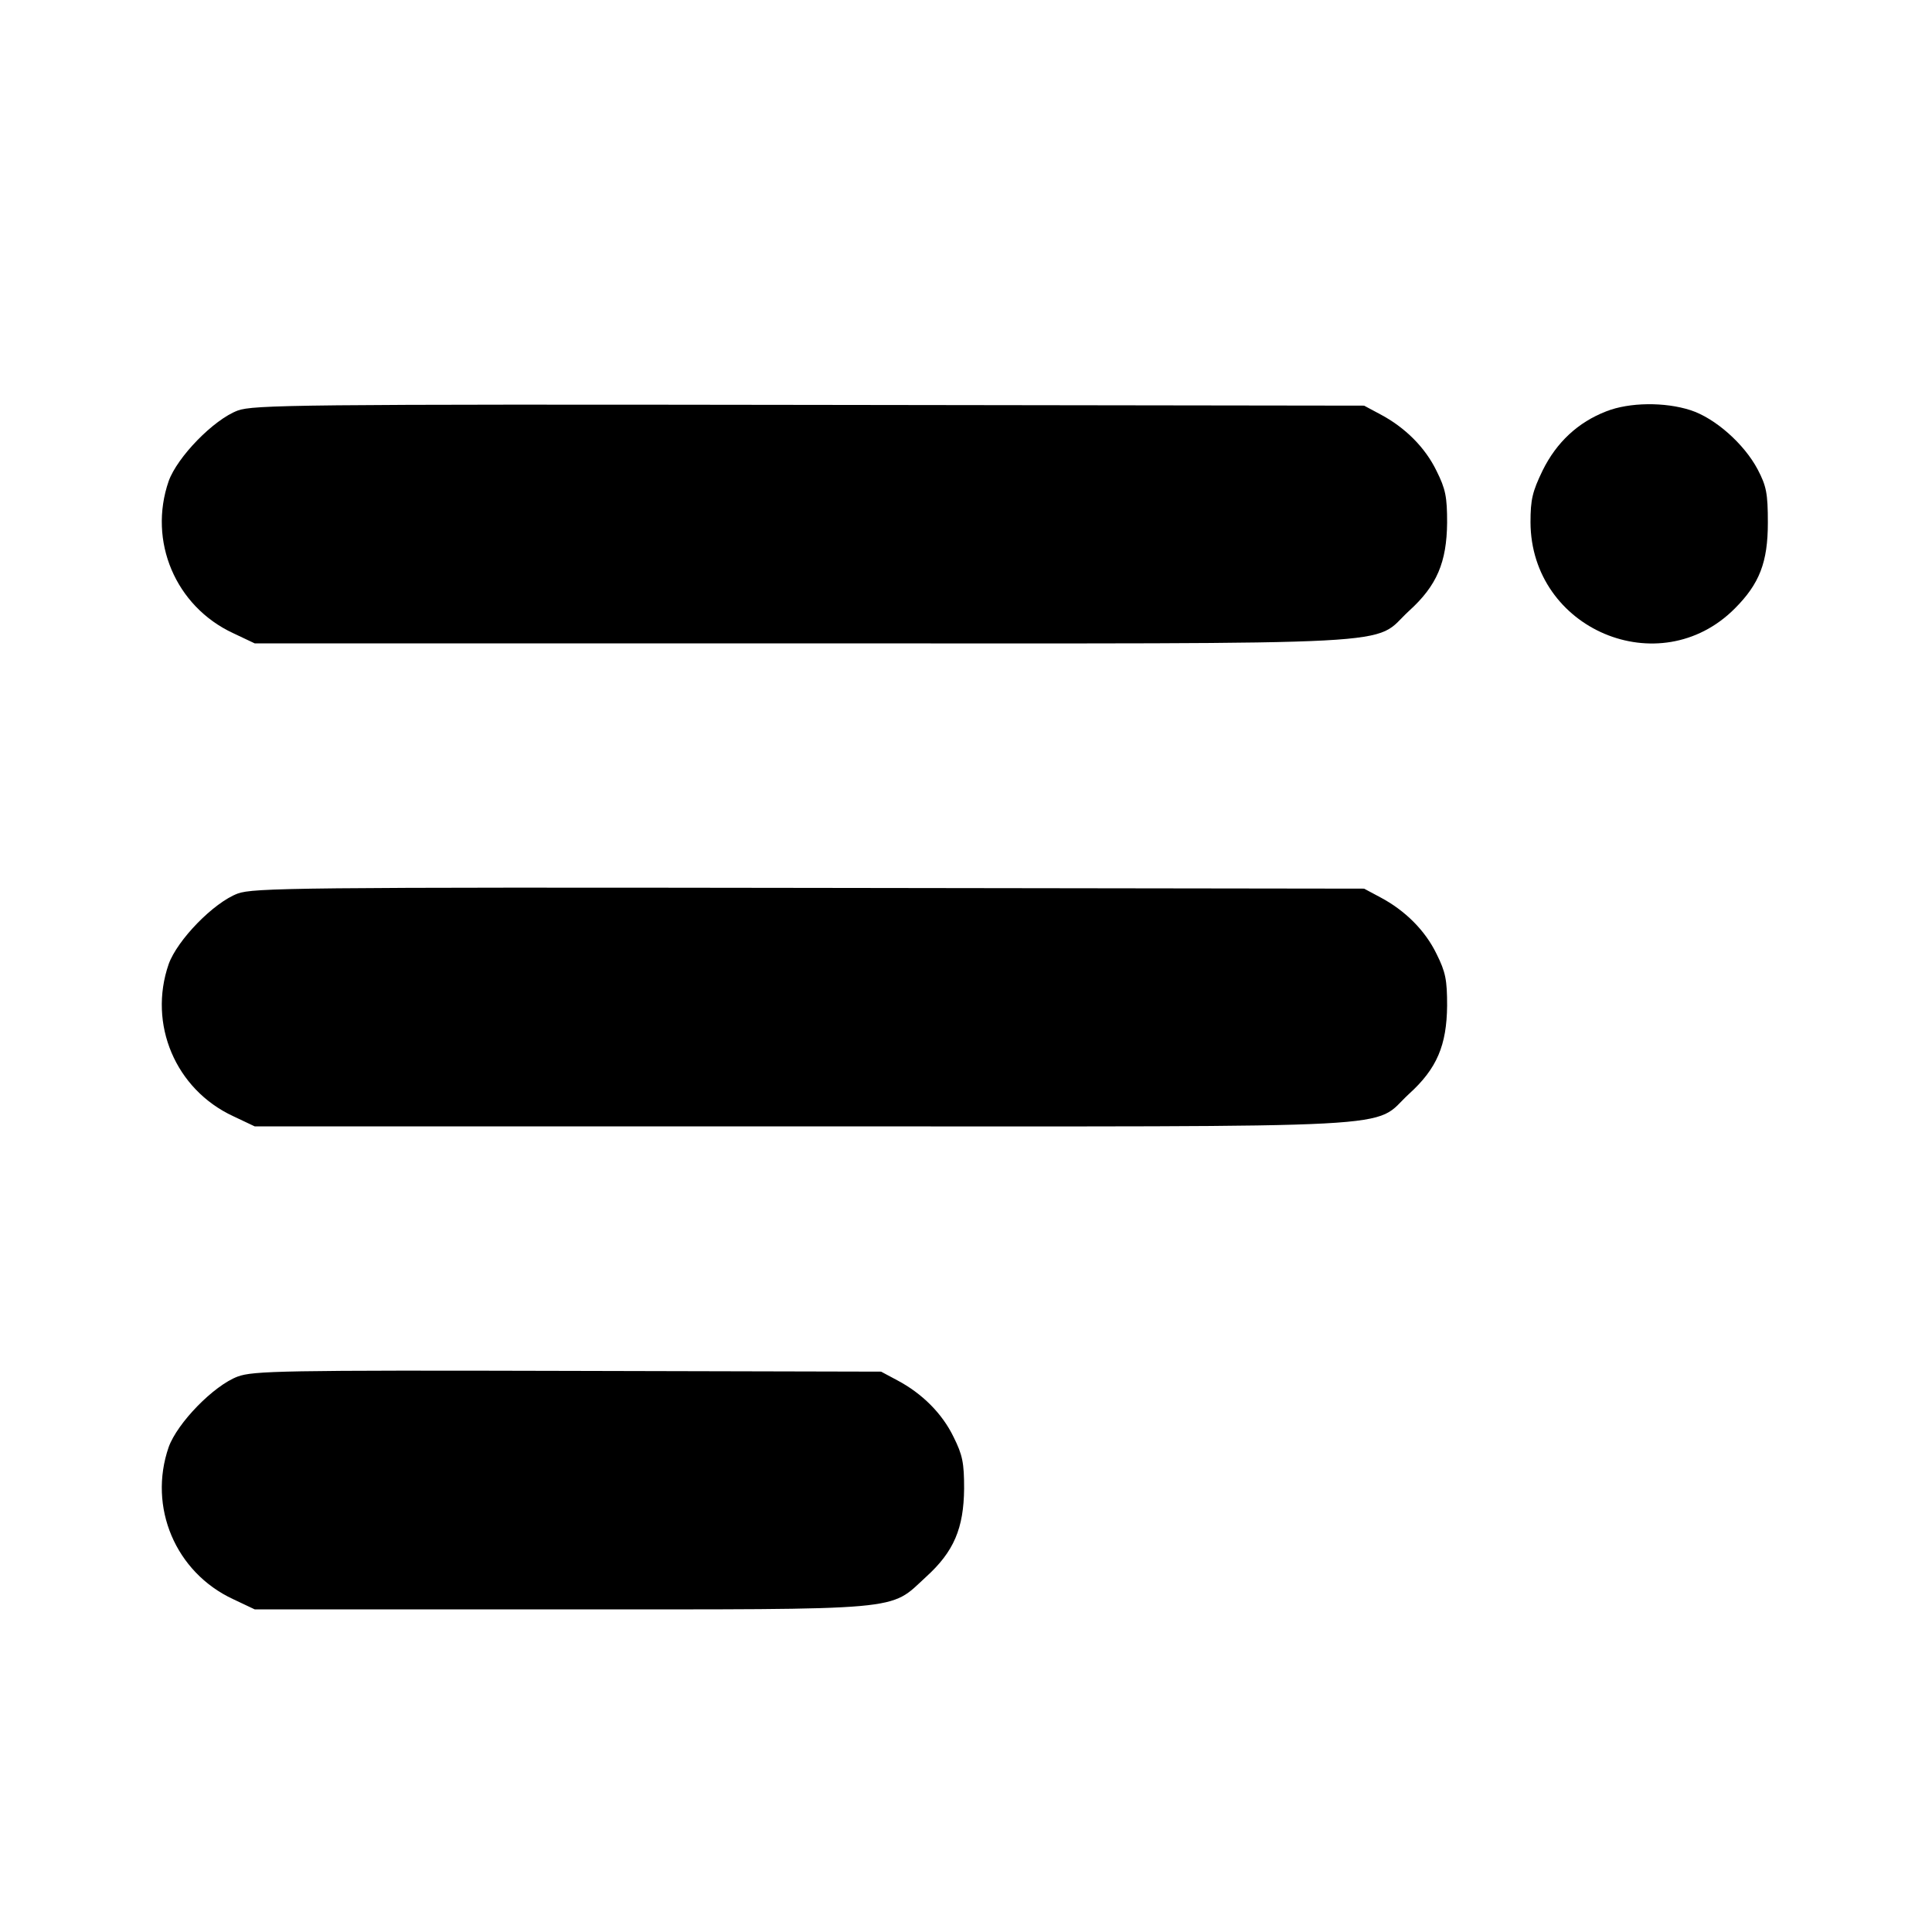 <?xml version="1.0" standalone="no"?>
<!DOCTYPE svg PUBLIC "-//W3C//DTD SVG 20010904//EN"
 "http://www.w3.org/TR/2001/REC-SVG-20010904/DTD/svg10.dtd">
<svg version="1.0" xmlns="http://www.w3.org/2000/svg"
 width="512pt" height="512pt" viewBox="0 0 512 512"
 preserveAspectRatio="xMidYMid meet">

<g transform="translate(0,512) scale(0.1,-0.1)"
fill="#000000" stroke="none">
<path d="M630 4032 c-64 -24 -160 -123 -183 -187 -55 -159 18 -332 171 -403
l57 -27 1450 0 c1648 0 1507 -8 1609 86 74 67 100 129 101 234 0 68 -4 89 -28
137 -30 62 -83 115 -149 150 l-43 23 -1470 2 c-1355 2 -1474 0 -1515 -15z"/>
<path d="M4257 4030 c-75 -29 -132 -82 -169 -157 -27 -56 -32 -77 -32 -137 1
-284 342 -428 541 -229 66 66 88 123 88 228 0 78 -4 97 -27 141 -36 68 -113
136 -178 157 -68 22 -162 21 -223 -3z"/>
<path d="M630 2752 c-64 -24 -160 -123 -183 -187 -55 -159 18 -332 171 -403
l57 -27 1450 0 c1648 0 1507 -8 1609 86 74 67 100 129 101 234 0 68 -4 89 -28
137 -30 62 -83 115 -149 150 l-43 23 -1470 2 c-1355 2 -1474 0 -1515 -15z"/>
<path d="M630 1472 c-64 -24 -160 -123 -183 -187 -55 -159 18 -332 171 -403
l57 -27 810 0 c924 0 870 -5 969 86 74 67 100 129 101 234 0 68 -4 89 -28 137
-30 62 -83 115 -149 150 l-43 23 -830 2 c-757 2 -834 0 -875 -15z"/>
</g>
</svg>
